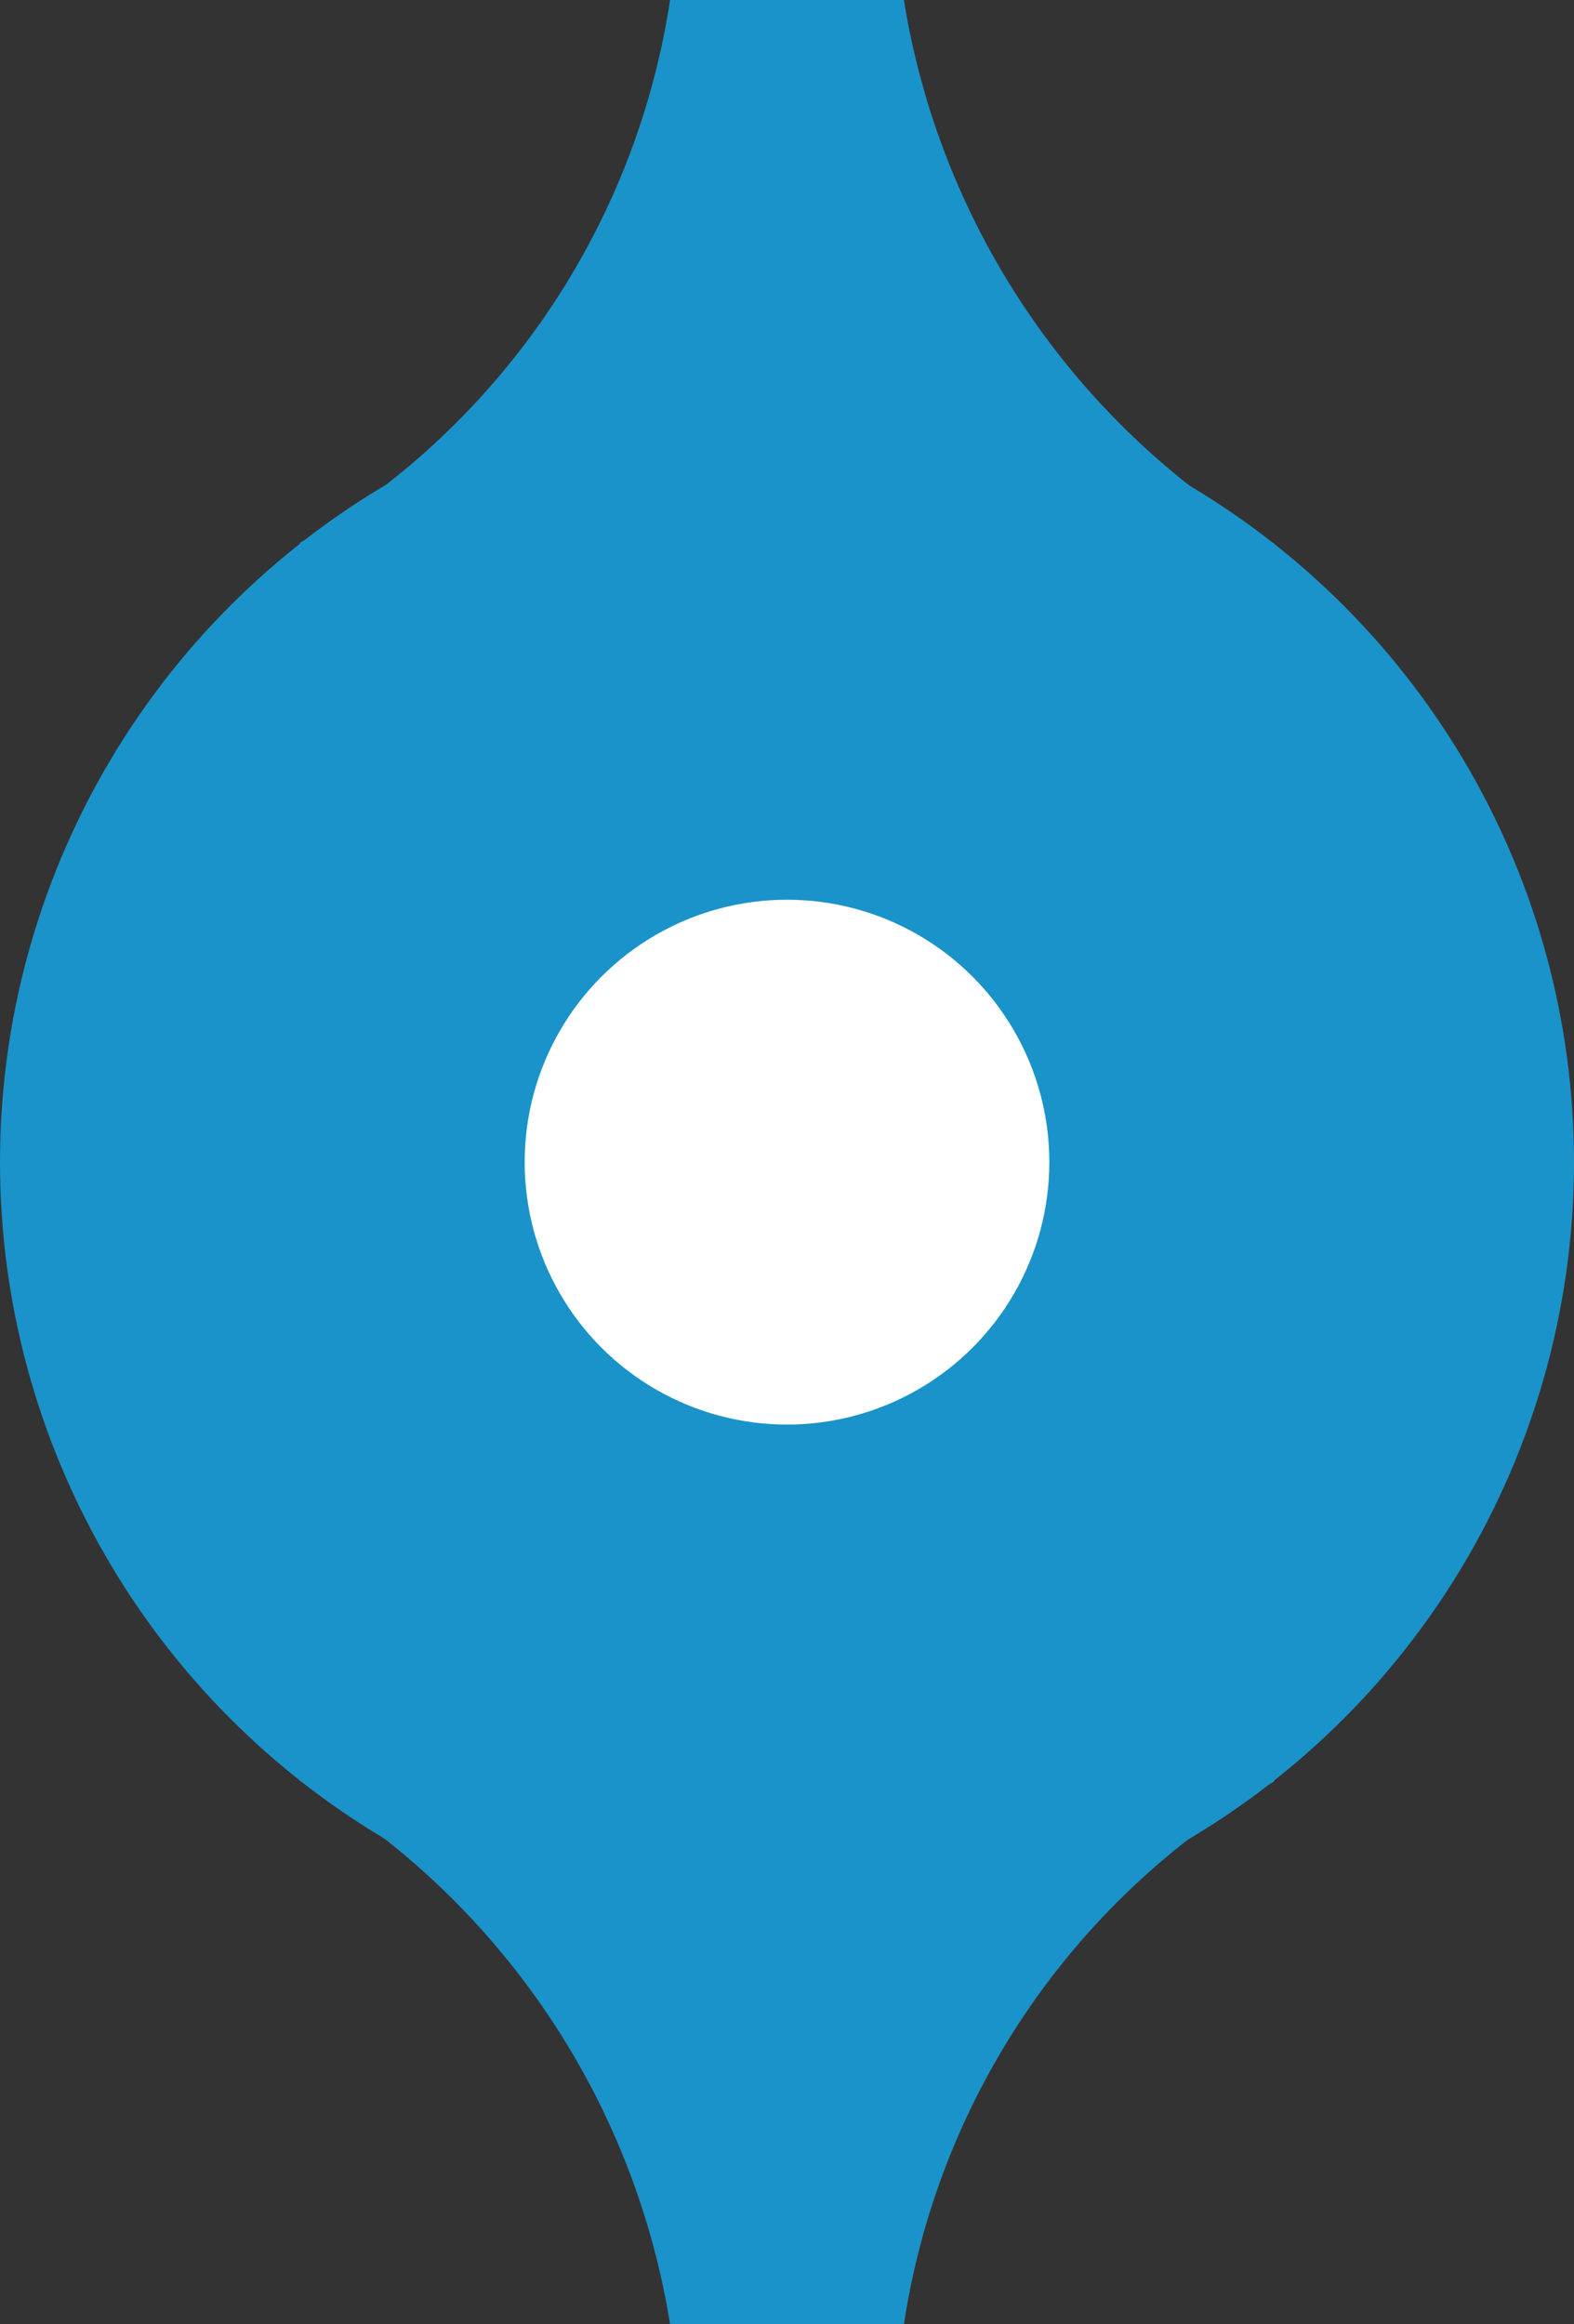 <svg width="21" height="31" viewBox="0 0 21 31" xmlns="http://www.w3.org/2000/svg"><rect x="0" y="0" width="21" height="31" fill="#333333" stroke="none"/><g fill="none" fill-rule="evenodd"><circle fill="#1A93CA" cx="10.5" cy="15.5" r="10.5"/><path d="M4 23.75V15h13v8.76A10.12 10.12 0 0 0 12.06 31H8.94A10.32 10.32 0 0 0 4 23.75z" fill="#1A93CA"/><path d="M17 7.25V16H4V7.24A10.12 10.12 0 0 0 8.94 0h3.12A10.32 10.32 0 0 0 17 7.25z" fill="#1A93CA"/><circle fill="#FFF" cx="10.5" cy="15.5" r="3.5"/></g></svg>
